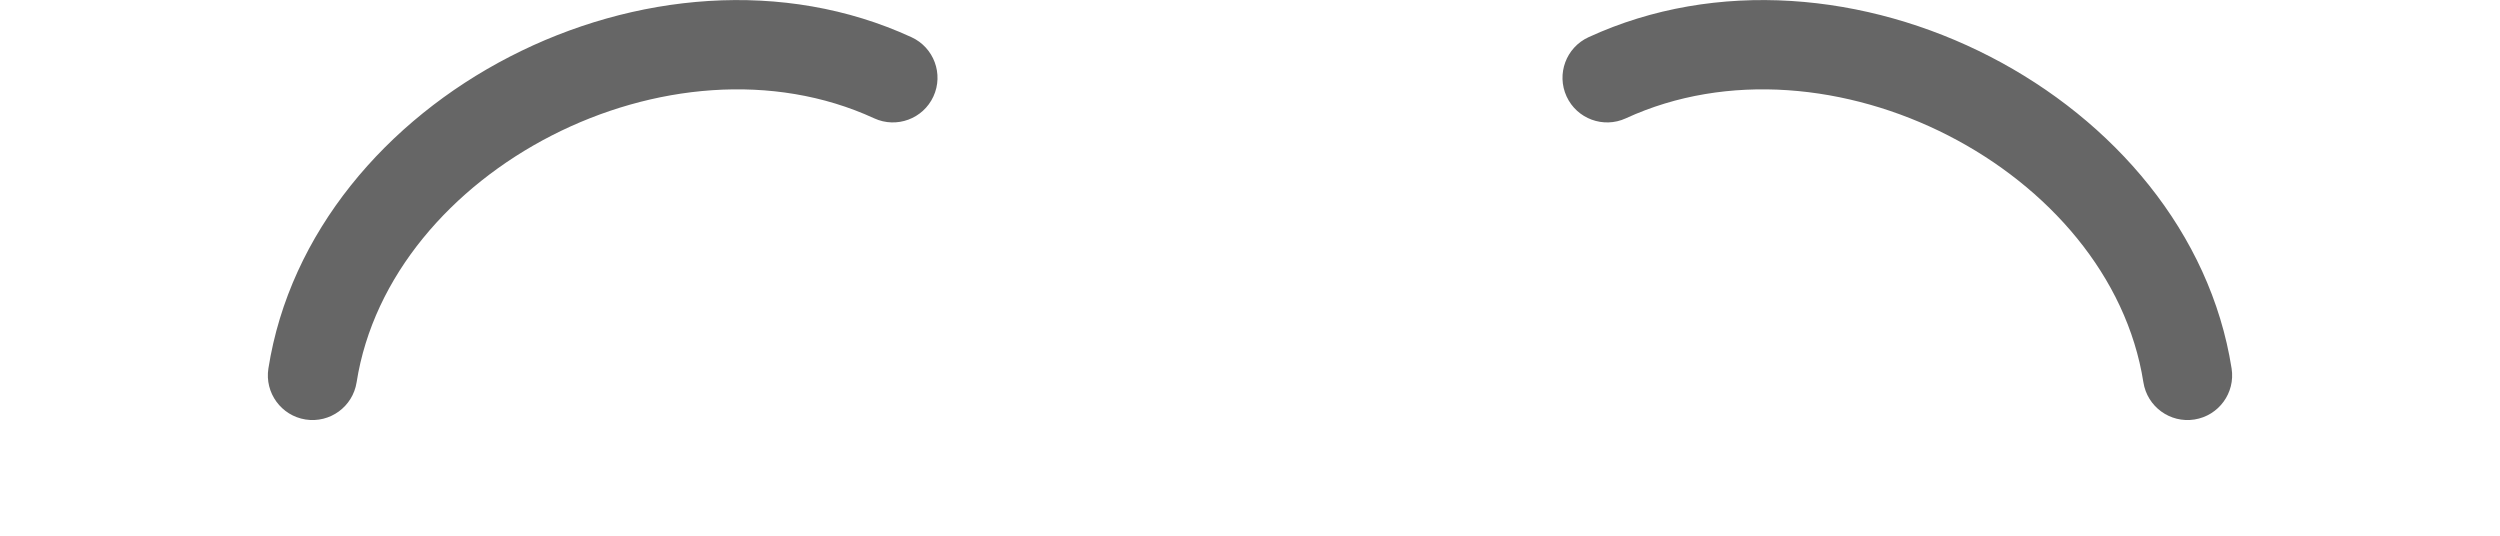 <svg width="112" height="24" viewBox="0 0 112 24" fill="none" xmlns="http://www.w3.org/2000/svg">
<path d="M15.976 17.128C17.471 7.605 30.059 1.109 39.164 5.301C40.167 5.763 41.355 5.324 41.817 4.321C42.279 3.318 41.84 2.13 40.837 1.668C29.349 -3.622 13.936 4.332 12.024 16.508C11.853 17.599 12.599 18.622 13.69 18.794C14.781 18.965 15.805 18.219 15.976 17.128Z" fill="black" fill-opacity="0.6"/>
<path d="M96.024 17.128C94.529 7.605 81.942 1.109 72.837 5.301C71.833 5.763 70.645 5.324 70.183 4.321C69.722 3.318 70.16 2.13 71.164 1.668C82.651 -3.622 98.064 4.332 99.976 16.508C100.147 17.599 99.402 18.622 98.31 18.794C97.219 18.965 96.196 18.219 96.024 17.128Z" fill="black" fill-opacity="0.6"/>
</svg>
